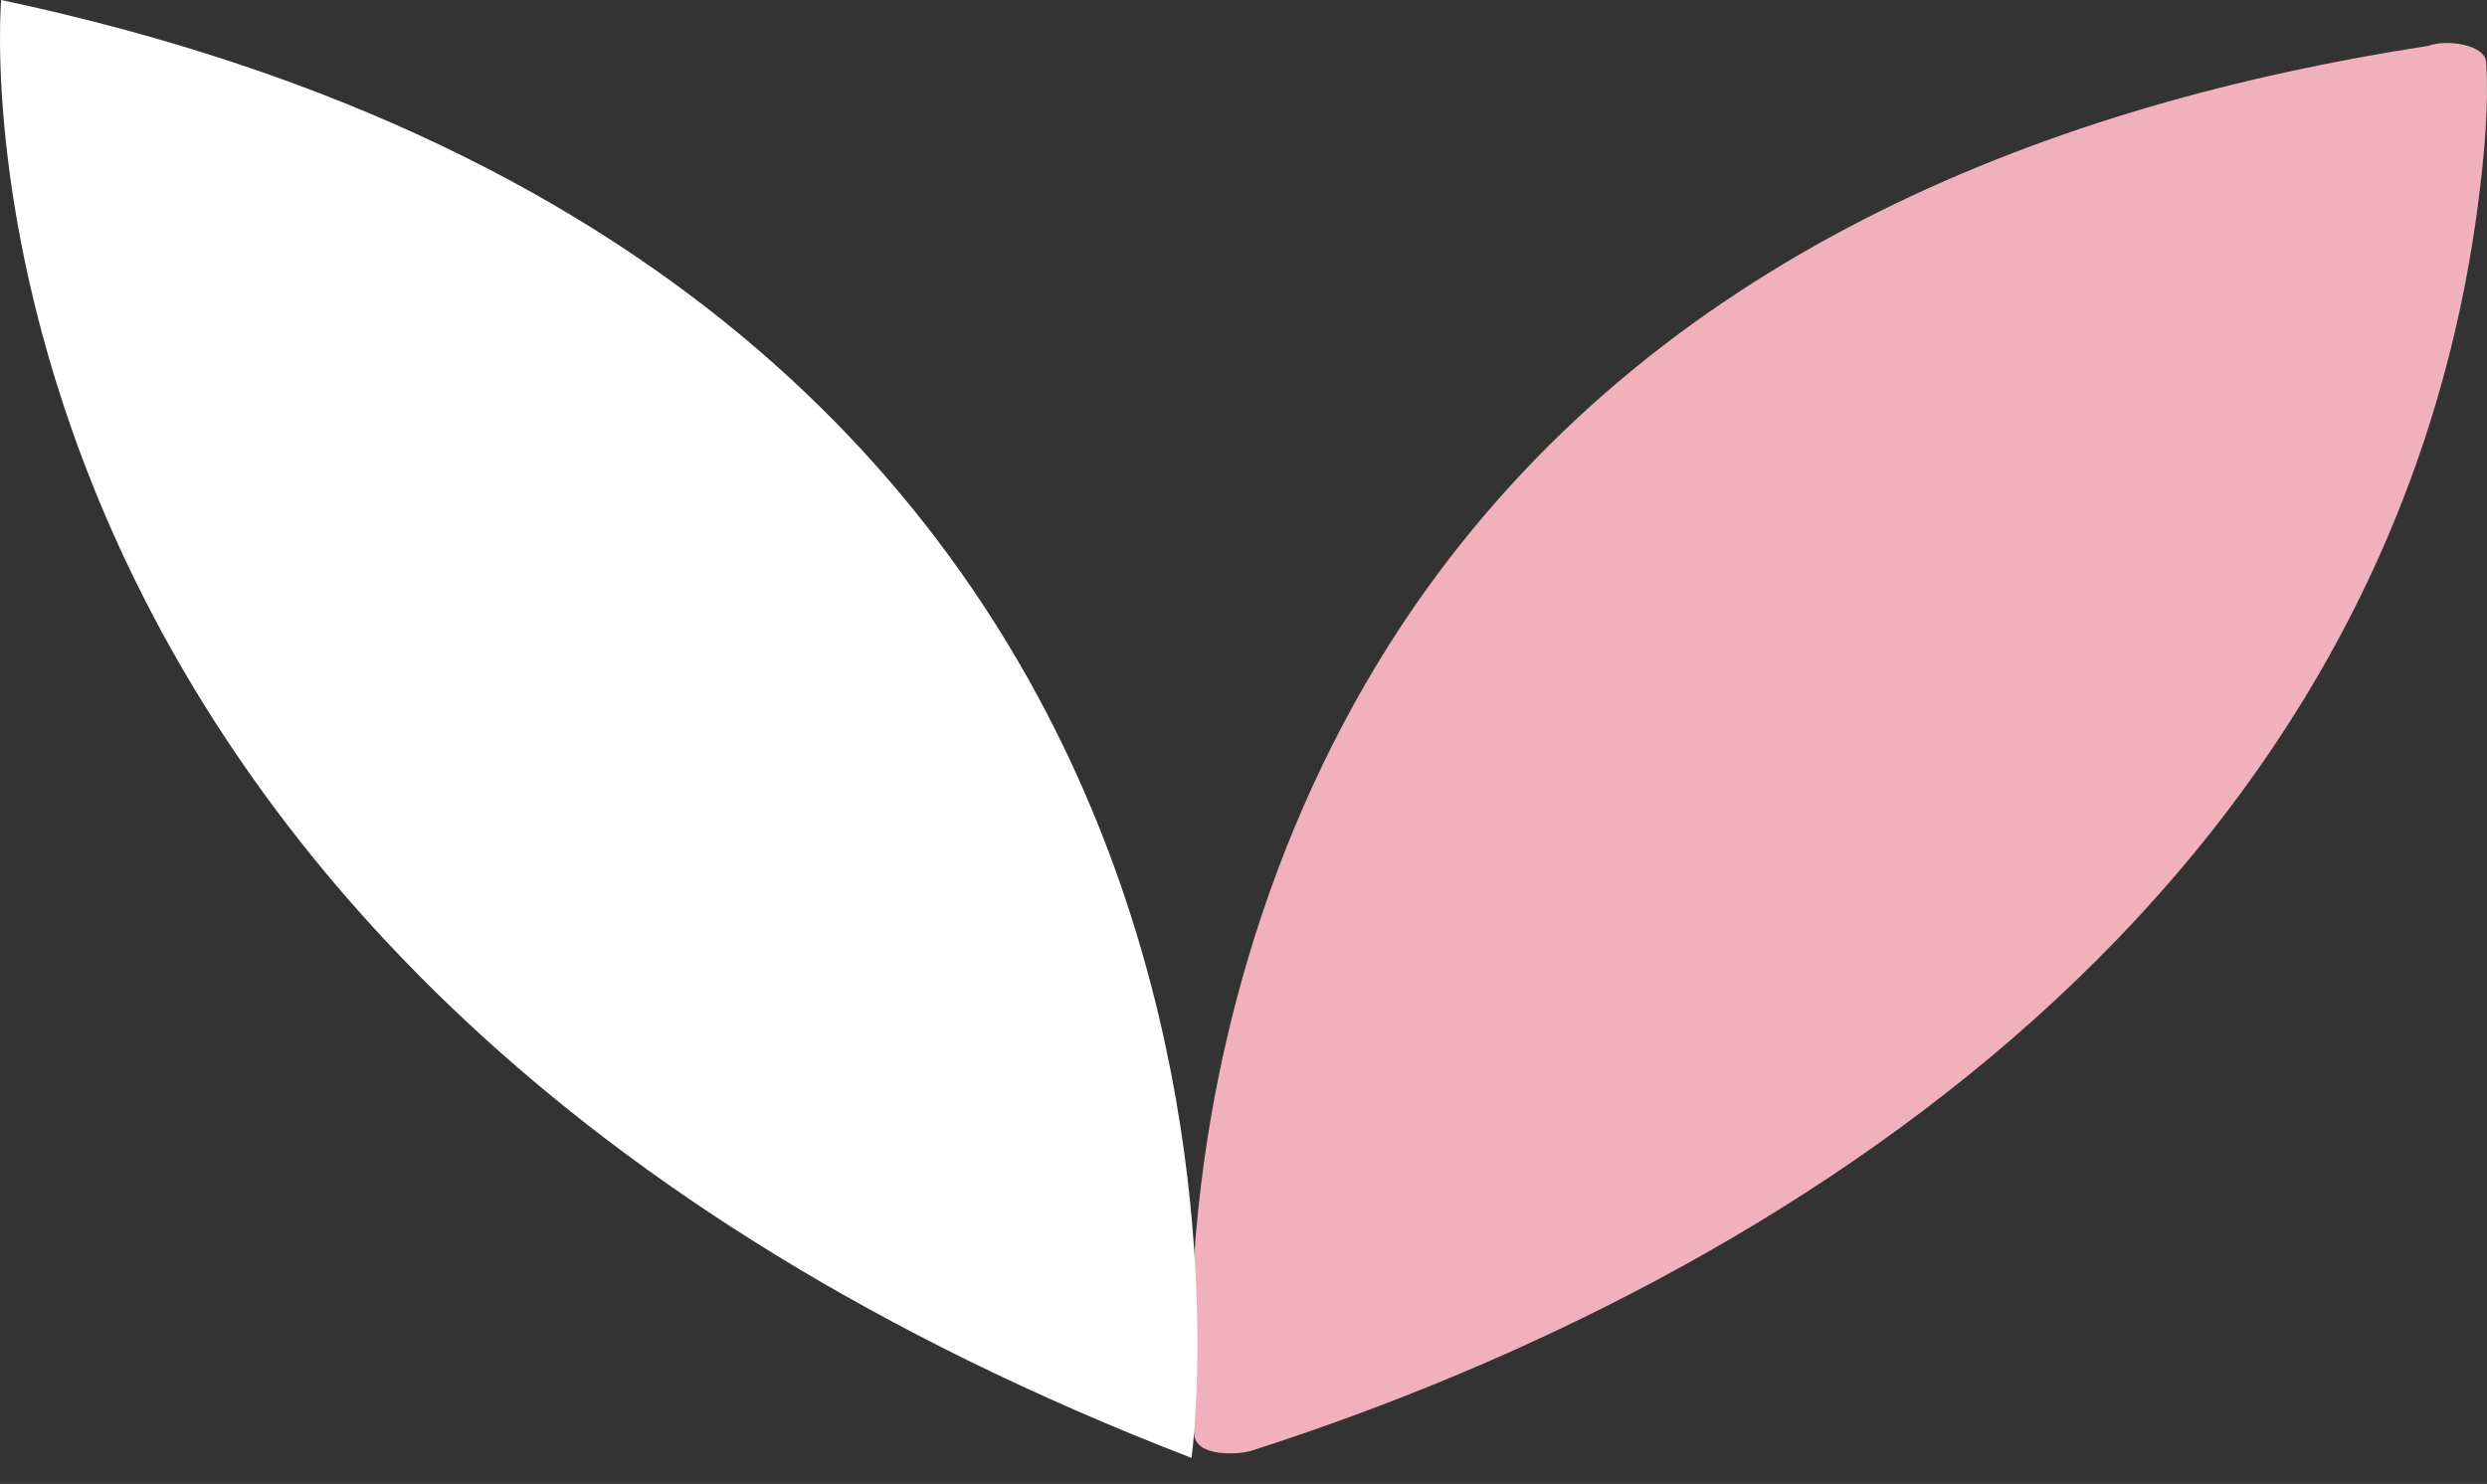<svg width="62" height="37" viewBox="0 0 62 37" fill="none" xmlns="http://www.w3.org/2000/svg">
<rect x="0" y="0" width="62" height="37" fill="#333333" stroke="none"/>
<path d="M31.19 36.175C44.56 31.883 59.688 22.209 61.81 4.824C61.941 3.757 62.045 2.637 61.98 1.555C61.954 1.107 60.99 0.973 60.535 1.144C51.298 2.563 41.664 6.19 35.551 14.707C32.075 19.552 30.064 25.68 29.732 31.935C29.667 33.204 29.634 34.51 29.771 35.779C29.836 36.331 30.865 36.272 31.19 36.175Z" fill="#F0B1BC"/>
<path d="M0.029 0C0.029 0 -2.086 24.087 29.706 36.352C29.699 36.352 33.702 7.151 0.029 0Z" fill="white"/>
</svg>
